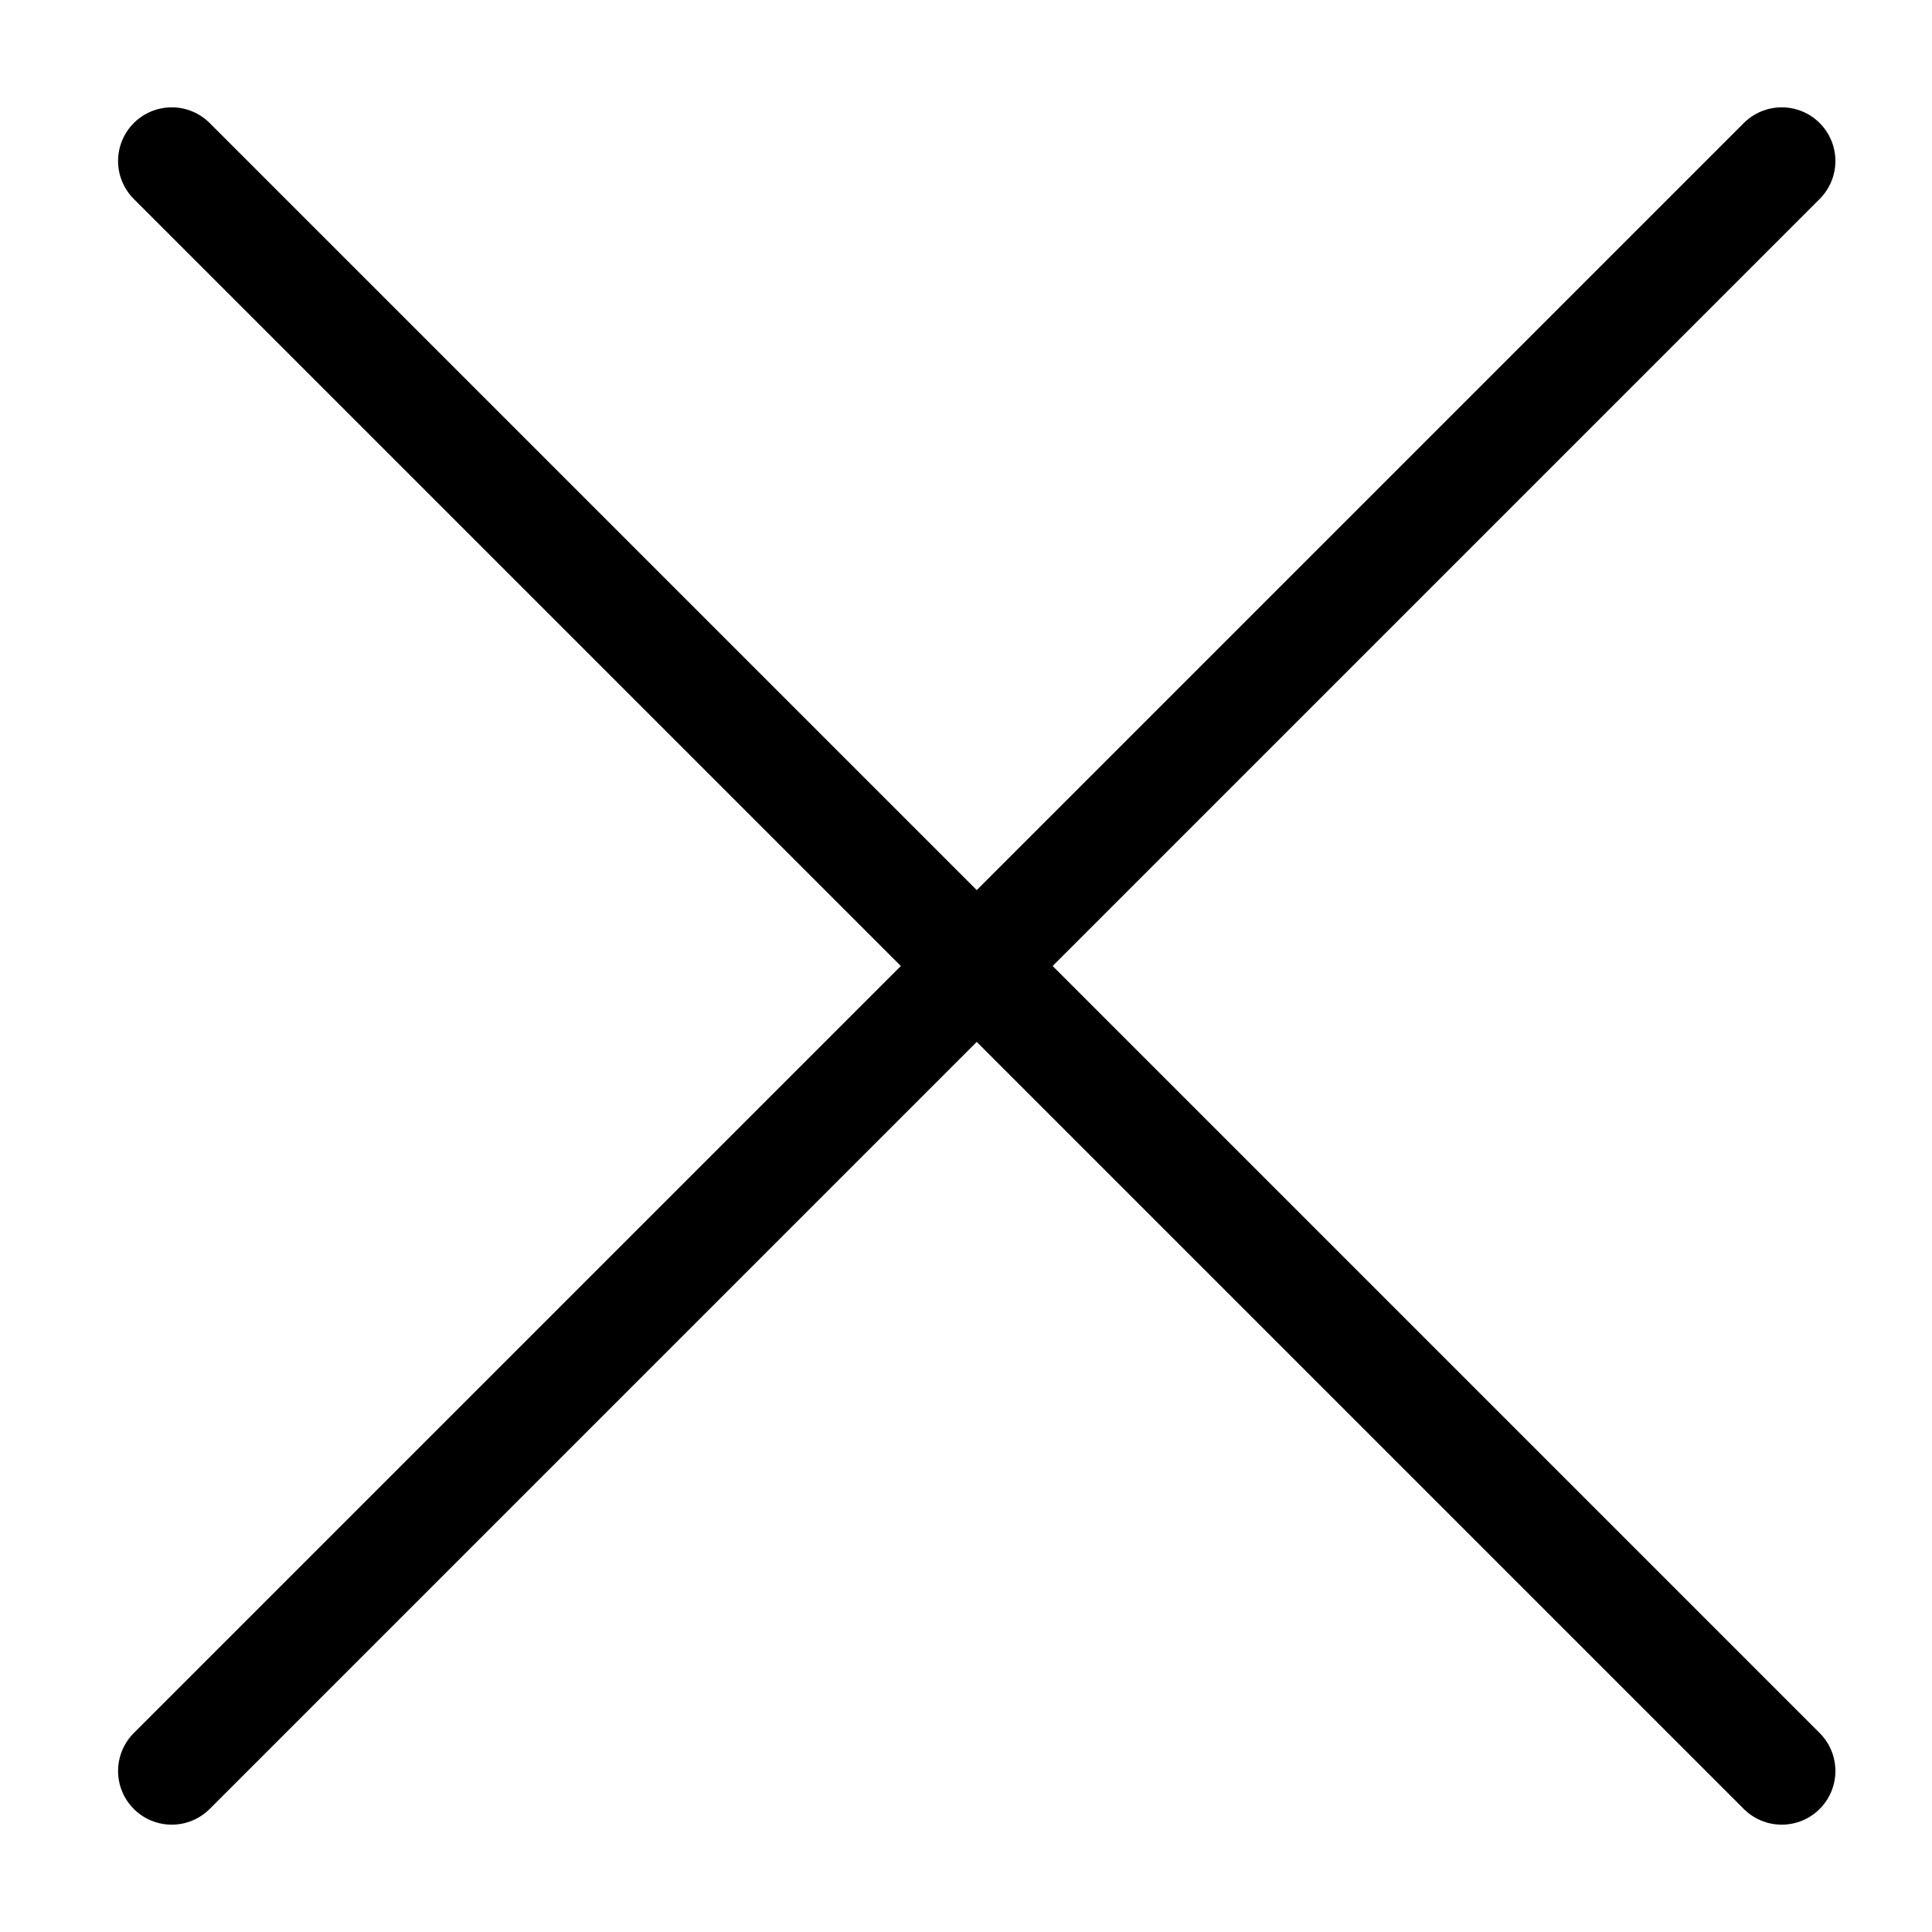 <svg stroke="currentColor" fill="none" xmlns="http://www.w3.org/2000/svg" viewBox="0 0 18 18"><path d="m16.6 1.5-15 15" stroke-linecap="round" stroke-linejoin="round"/><path d="m1.6 1.5 15 15" stroke-linecap="round" stroke-linejoin="round"/></svg>